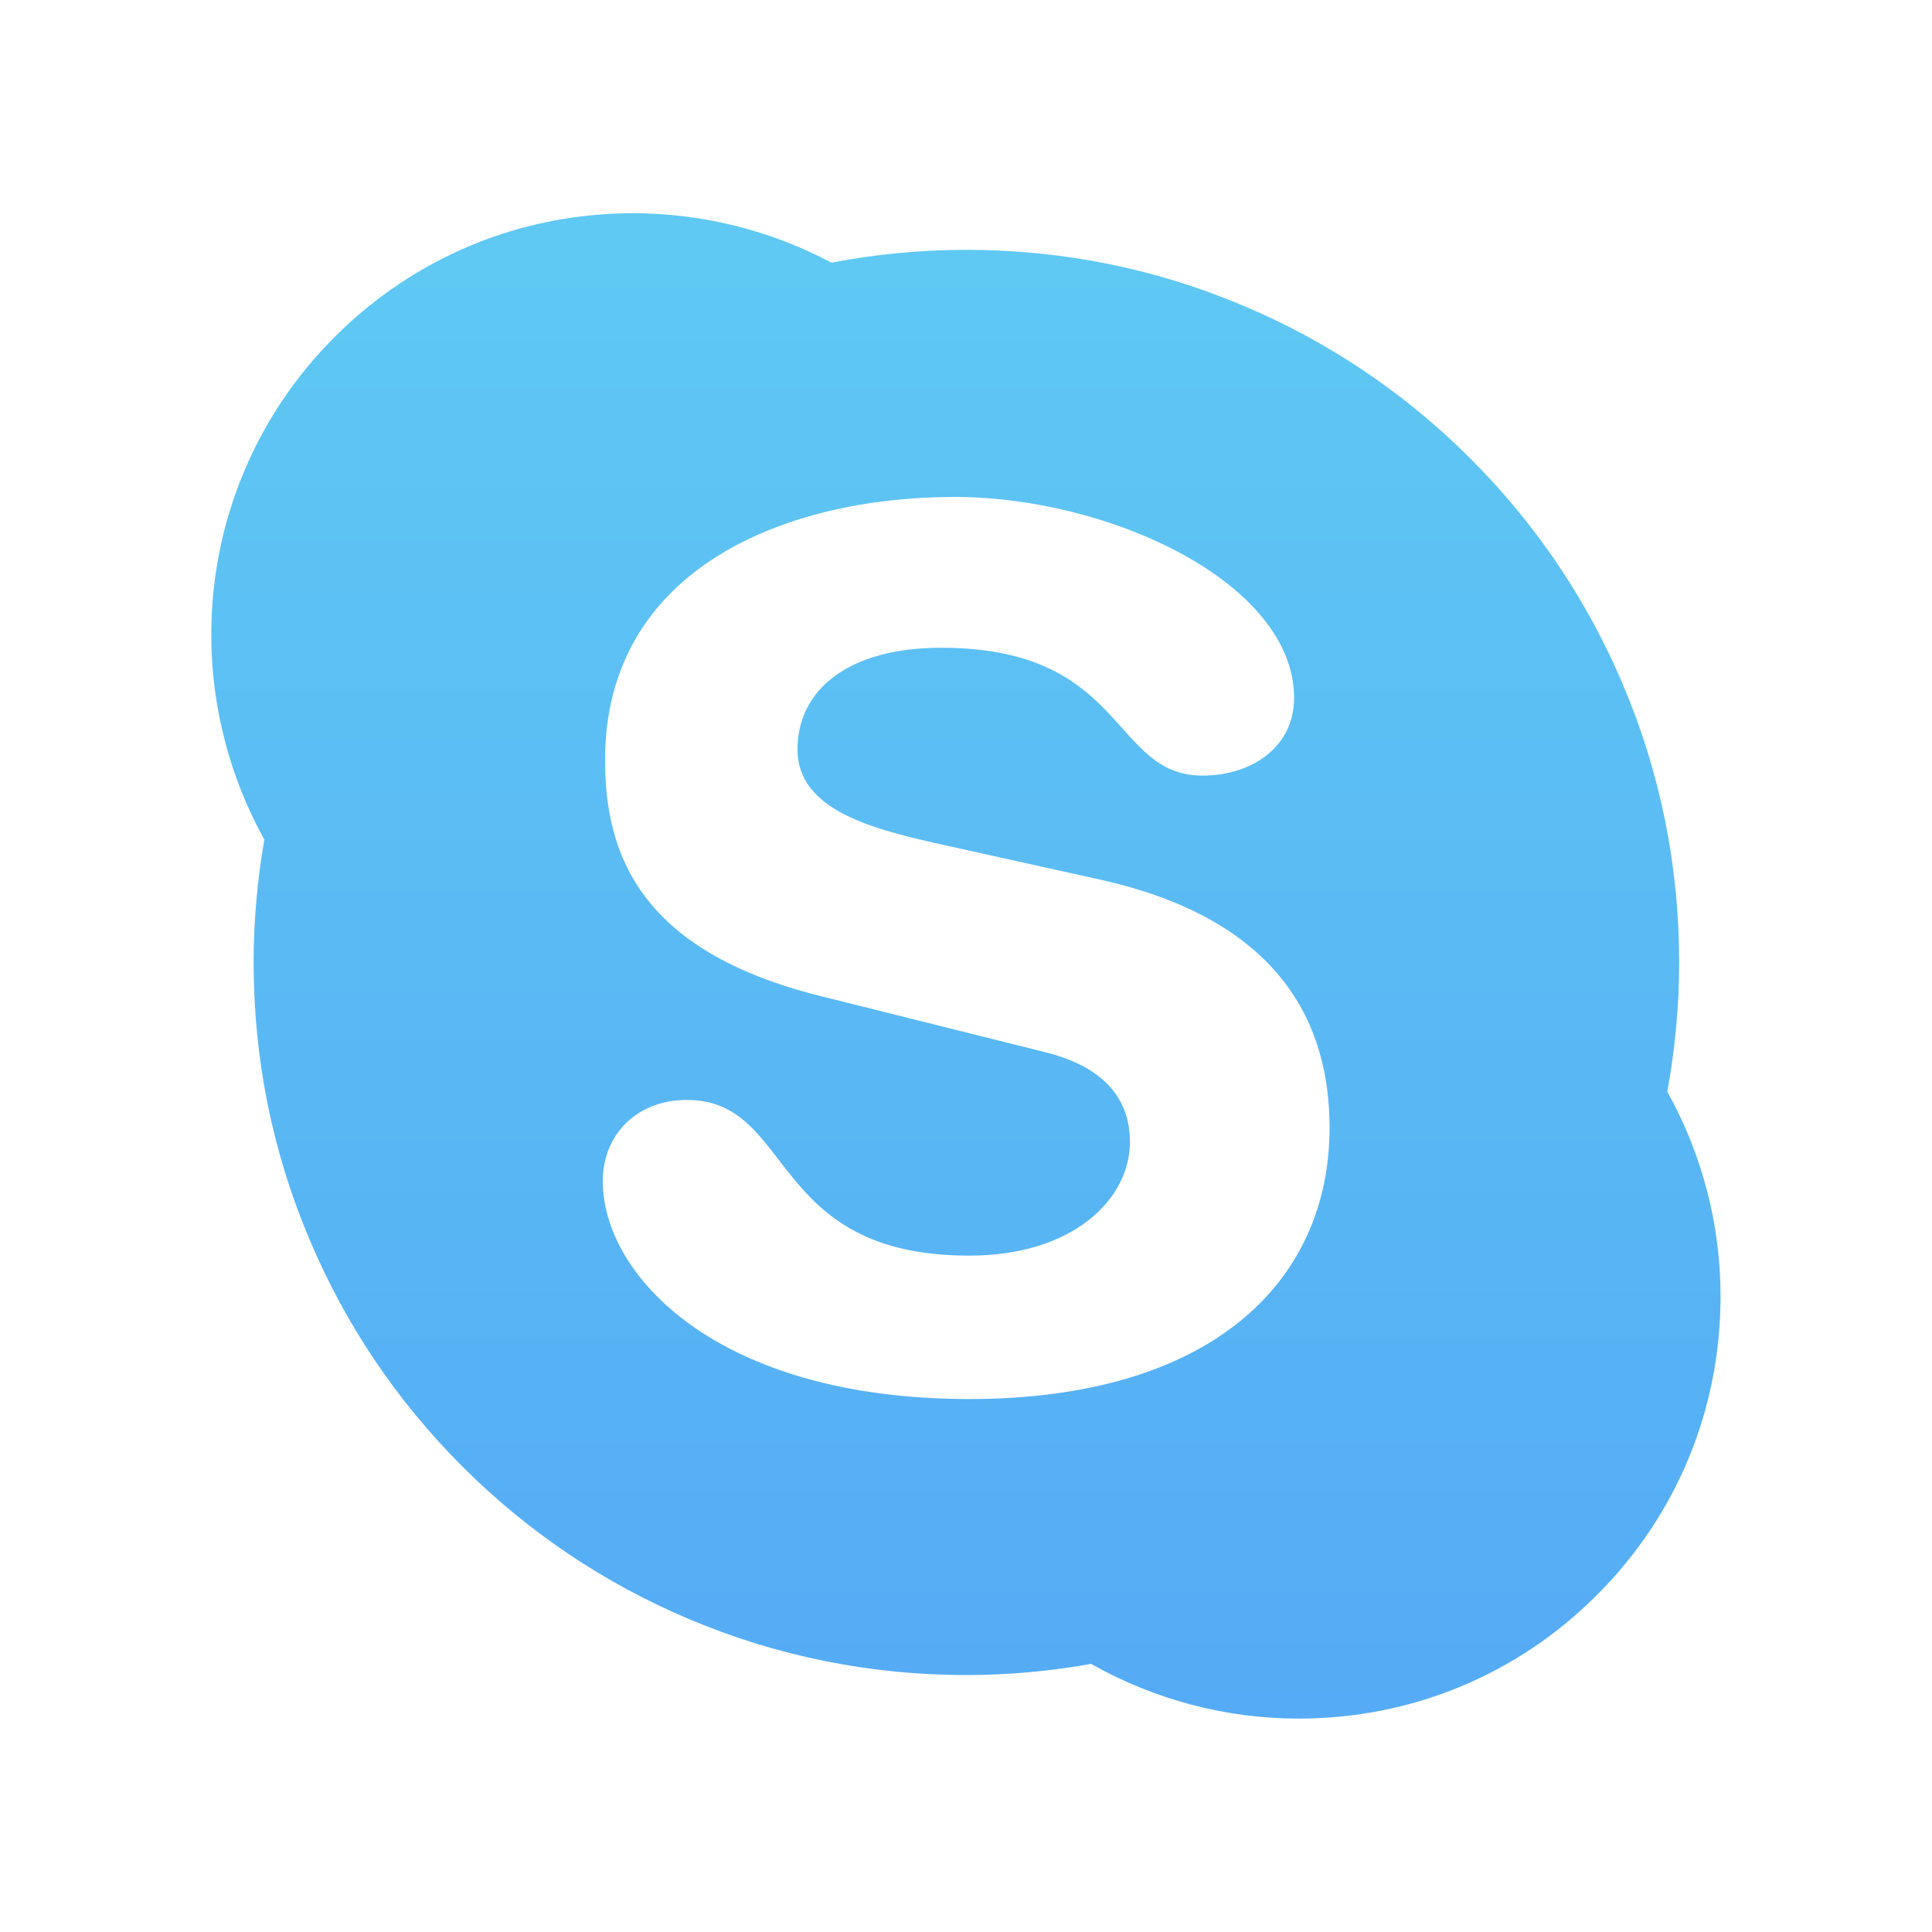 <svg width="22" height="22" viewBox="0 0 22 22" fill="none" xmlns="http://www.w3.org/2000/svg">
<g id="ant-design:skype-fill">
<path id="Vector" d="M18.986 12.431C19.074 11.947 19.121 11.453 19.121 10.959C19.121 9.863 18.906 8.8 18.483 7.801C18.075 6.834 17.488 5.966 16.743 5.221C16.003 4.48 15.127 3.889 14.162 3.483C13.161 3.059 12.1 2.845 11.004 2.845C10.489 2.845 9.971 2.894 9.468 2.991C8.773 2.622 7.997 2.429 7.21 2.428C5.928 2.428 4.72 2.928 3.813 3.835C3.366 4.28 3.011 4.809 2.77 5.392C2.528 5.975 2.405 6.601 2.406 7.232C2.406 8.048 2.617 8.852 3.01 9.561C2.93 10.02 2.888 10.491 2.888 10.959C2.888 12.055 3.102 13.118 3.526 14.117C3.934 15.084 4.518 15.952 5.264 16.698C6.009 17.443 6.877 18.027 7.844 18.436C8.845 18.859 9.906 19.074 11.002 19.074C11.479 19.074 11.956 19.031 12.424 18.947C13.144 19.353 13.956 19.57 14.788 19.57C16.07 19.57 17.278 19.072 18.184 18.163C19.093 17.256 19.592 16.049 19.592 14.766C19.594 13.95 19.383 13.144 18.986 12.431ZM11.037 15.931C8.153 15.931 6.864 14.513 6.864 13.451C6.864 12.906 7.266 12.525 7.82 12.525C9.054 12.525 8.736 14.298 11.037 14.298C12.216 14.298 12.867 13.658 12.867 13.002C12.867 12.609 12.674 12.171 11.896 11.98L9.331 11.339C7.266 10.822 6.89 9.704 6.89 8.656C6.89 6.478 8.942 5.659 10.869 5.659C12.644 5.659 14.736 6.641 14.736 7.947C14.736 8.508 14.251 8.832 13.696 8.832C12.644 8.832 12.837 7.376 10.716 7.376C9.664 7.376 9.081 7.853 9.081 8.534C9.081 9.215 9.913 9.432 10.635 9.597L12.534 10.018C14.614 10.482 15.14 11.696 15.14 12.839C15.14 14.607 13.78 15.931 11.037 15.931Z" fill="url(#paint0_linear_46_125)"/>
</g>
<defs>
<linearGradient id="paint0_linear_46_125" x1="10.999" y1="2.428" x2="10.999" y2="19.57" gradientUnits="userSpaceOnUse">
<stop stop-color="#5FC9F3"/>
<stop offset="1" stop-color="#55ABF5"/>
</linearGradient>
</defs>
</svg>

